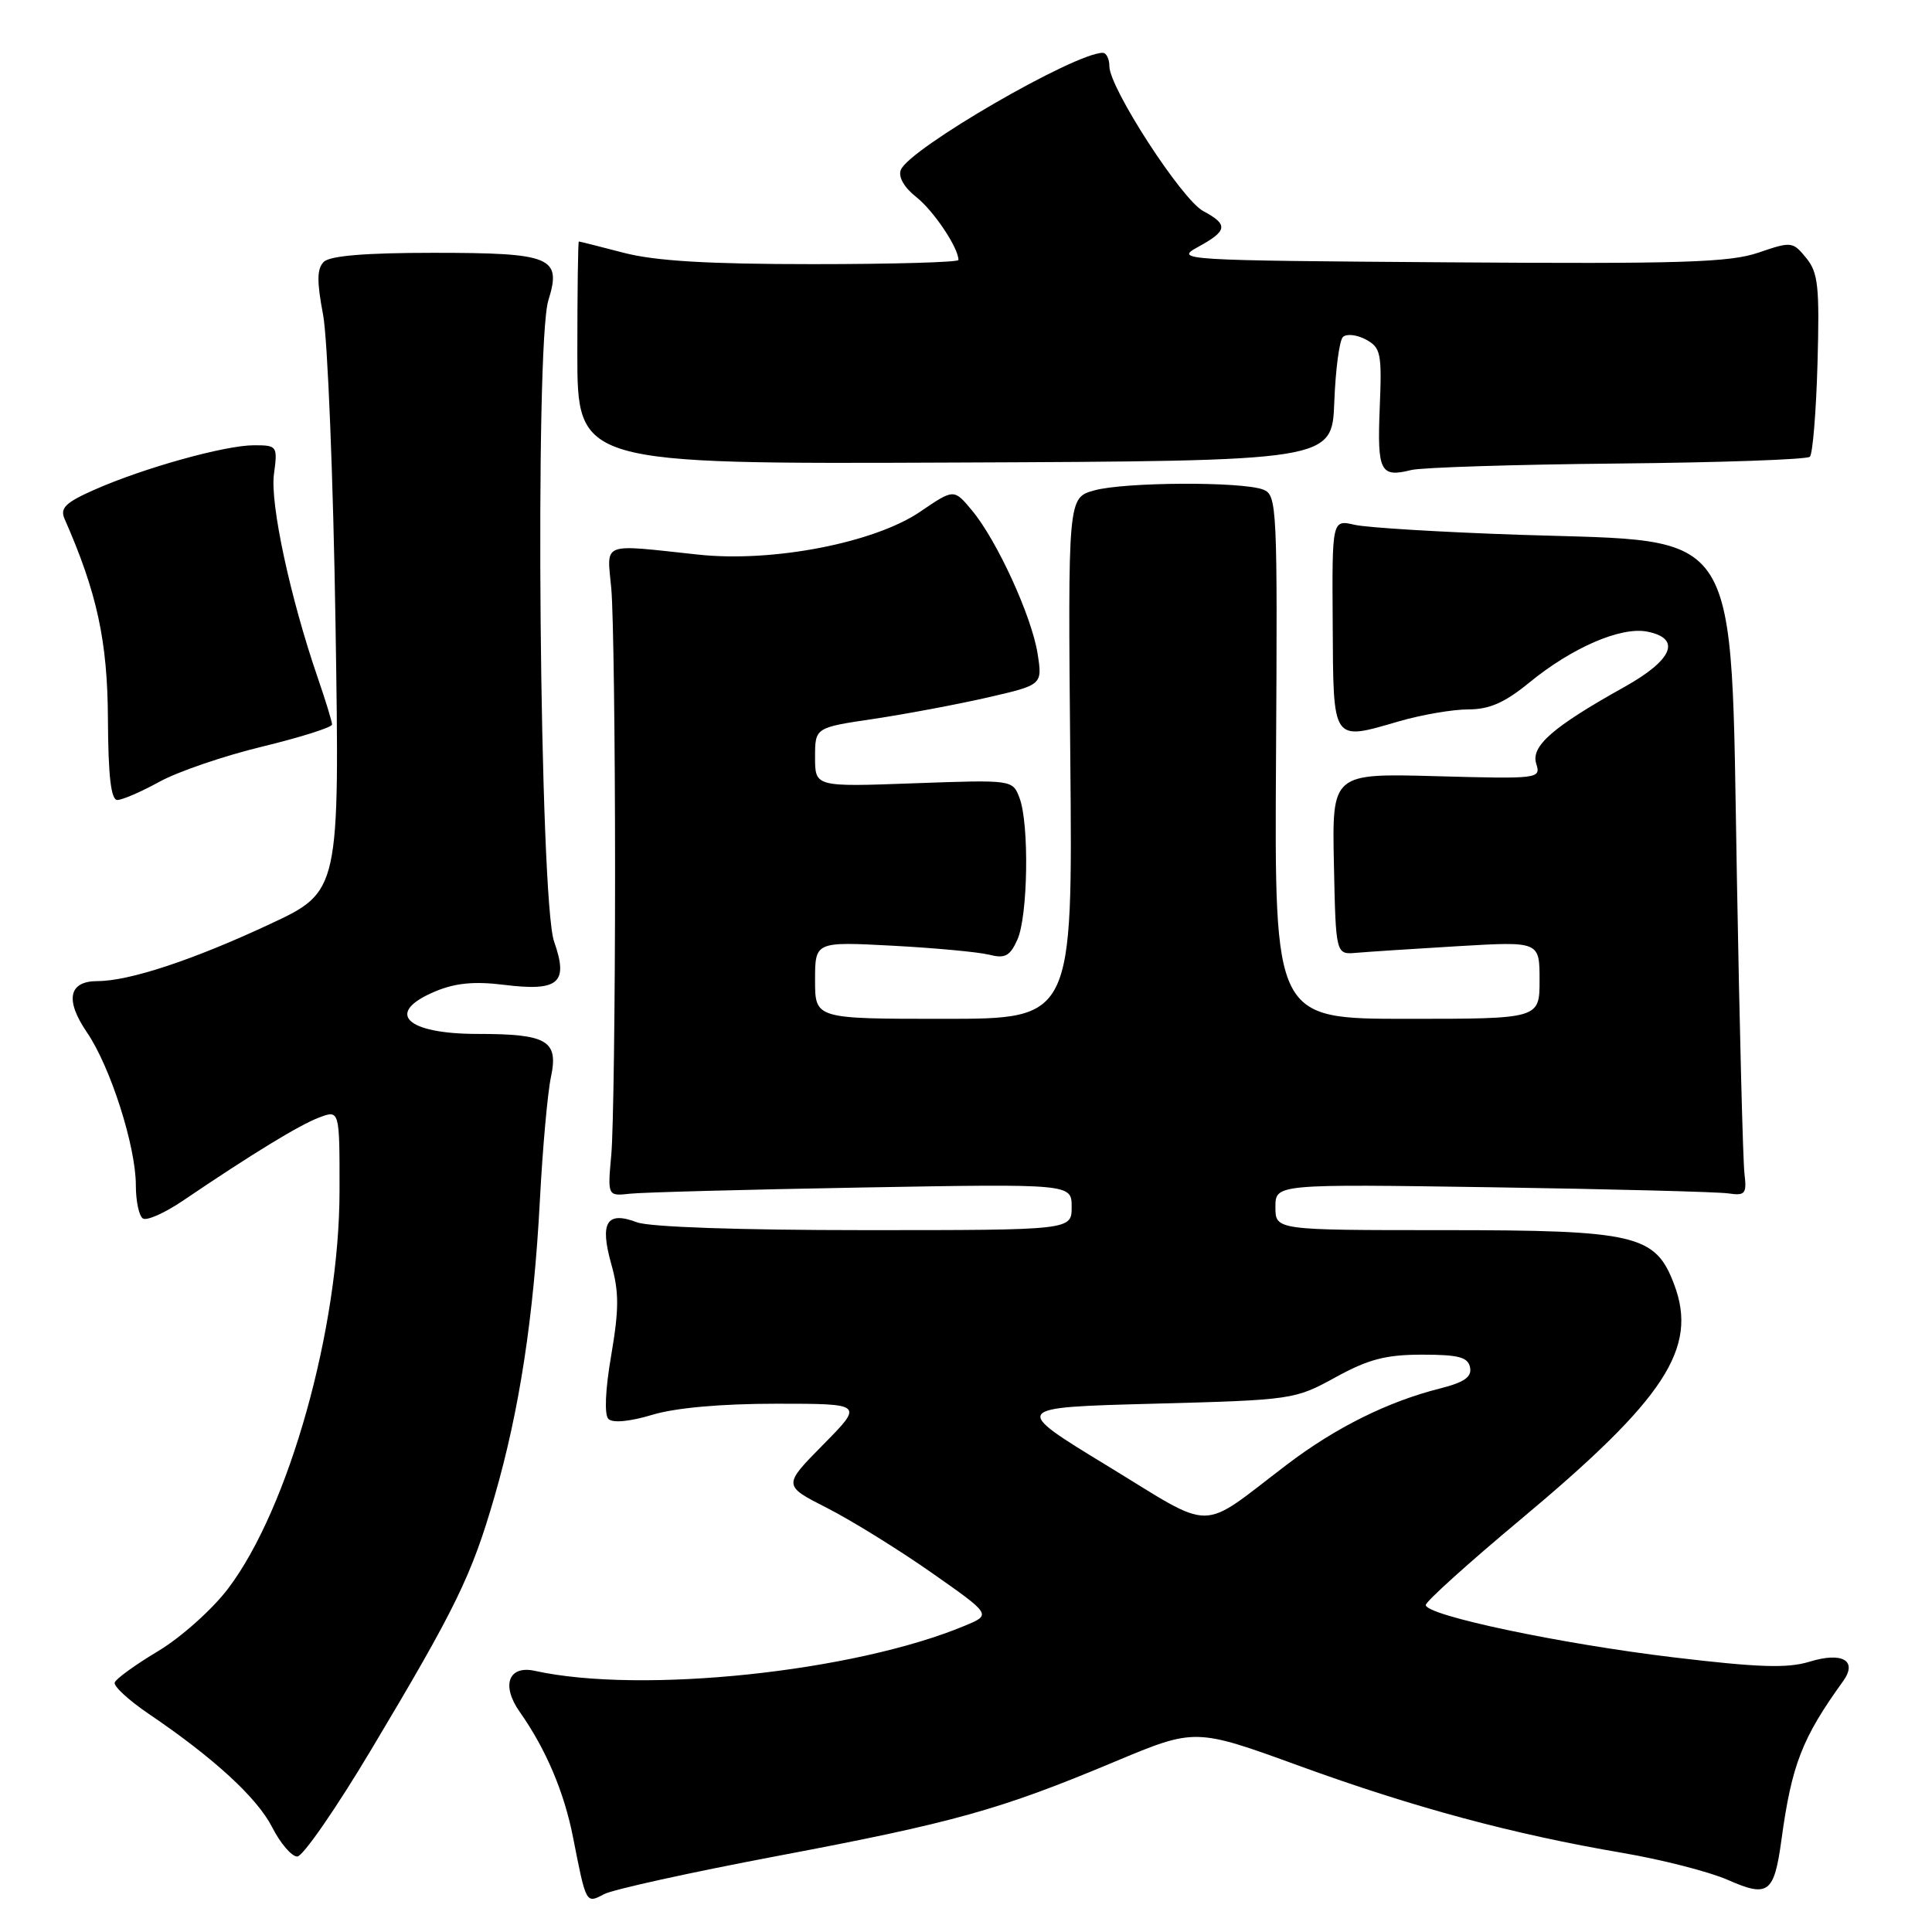 <?xml version="1.0" encoding="UTF-8" standalone="no"?>
<!DOCTYPE svg PUBLIC "-//W3C//DTD SVG 1.1//EN" "http://www.w3.org/Graphics/SVG/1.1/DTD/svg11.dtd" >
<svg xmlns="http://www.w3.org/2000/svg" xmlns:xlink="http://www.w3.org/1999/xlink" version="1.1" viewBox="0 0 256 256">
 <g >
 <path fill="currentColor"
d=" M 102.94 245.94 C 126.45 241.50 132.51 239.80 147.69 233.44 C 158.37 228.97 158.37 228.97 172.17 233.99 C 187.35 239.51 200.46 243.04 215.00 245.52 C 220.22 246.41 226.49 248.02 228.93 249.09 C 234.30 251.46 235.08 250.88 236.05 243.79 C 237.41 233.83 238.78 230.31 244.21 222.78 C 246.19 220.04 244.13 218.84 239.75 220.19 C 236.84 221.08 232.98 220.95 221.77 219.61 C 206.73 217.81 188.99 214.06 188.92 212.68 C 188.90 212.23 194.56 207.12 201.51 201.32 C 220.65 185.33 225.02 178.65 221.84 170.21 C 219.36 163.60 216.83 163.00 191.25 163.00 C 169.00 163.00 169.00 163.00 169.00 159.94 C 169.00 156.89 169.00 156.89 197.75 157.32 C 213.56 157.56 227.62 157.93 229.00 158.13 C 231.25 158.46 231.47 158.20 231.15 155.50 C 230.95 153.85 230.50 136.28 230.15 116.45 C 229.29 68.93 231.13 71.85 201.55 70.87 C 191.07 70.52 181.15 69.92 179.50 69.54 C 176.50 68.85 176.50 68.85 176.59 82.68 C 176.68 98.51 176.45 98.17 185.40 95.57 C 188.37 94.71 192.49 94.00 194.55 94.00 C 197.36 94.00 199.38 93.11 202.62 90.46 C 208.28 85.82 214.76 83.01 218.25 83.69 C 222.84 84.59 221.68 87.43 215.25 91.02 C 205.75 96.32 202.82 98.87 203.56 101.20 C 204.19 103.19 203.91 103.22 190.35 102.85 C 176.50 102.47 176.50 102.47 176.75 114.49 C 177.00 126.50 177.00 126.50 179.75 126.25 C 181.26 126.12 187.34 125.72 193.25 125.37 C 204.00 124.74 204.00 124.74 204.00 129.87 C 204.00 135.00 204.00 135.00 186.43 135.00 C 168.87 135.00 168.87 135.00 169.08 100.31 C 169.28 67.09 169.21 65.60 167.40 64.88 C 164.60 63.79 149.05 63.86 145.00 64.98 C 141.50 65.95 141.50 65.95 141.82 100.48 C 142.14 135.00 142.14 135.00 125.07 135.00 C 108.00 135.00 108.00 135.00 108.00 129.89 C 108.00 124.77 108.00 124.77 118.25 125.31 C 123.89 125.61 129.65 126.15 131.05 126.50 C 133.16 127.04 133.82 126.70 134.80 124.53 C 136.21 121.44 136.40 109.18 135.09 105.73 C 134.17 103.32 134.17 103.32 121.09 103.79 C 108.00 104.27 108.00 104.27 108.00 100.34 C 108.00 96.41 108.00 96.41 115.75 95.26 C 120.01 94.62 126.79 93.35 130.82 92.43 C 138.13 90.75 138.13 90.75 137.49 86.63 C 136.71 81.66 132.10 71.60 128.79 67.63 C 126.40 64.76 126.40 64.76 121.95 67.79 C 115.89 71.93 102.36 74.55 92.53 73.49 C 79.44 72.09 80.43 71.71 81.00 78.00 C 81.28 81.03 81.50 97.90 81.50 115.50 C 81.50 133.10 81.28 149.97 81.00 153.00 C 80.50 158.50 80.50 158.50 83.50 158.17 C 85.15 157.99 98.99 157.62 114.25 157.35 C 142.00 156.86 142.00 156.86 142.00 159.93 C 142.00 163.00 142.00 163.00 114.57 163.00 C 98.04 163.00 86.05 162.59 84.40 161.96 C 80.39 160.44 79.45 161.96 80.99 167.47 C 82.04 171.20 82.03 173.45 80.99 179.58 C 80.20 184.16 80.06 187.46 80.62 188.02 C 81.18 188.58 83.45 188.37 86.43 187.47 C 89.51 186.54 95.58 186.00 102.87 186.00 C 114.43 186.00 114.43 186.00 109.08 191.42 C 103.73 196.84 103.73 196.84 109.62 199.83 C 112.85 201.48 119.07 205.33 123.44 208.39 C 131.37 213.95 131.37 213.95 127.86 215.41 C 113.20 221.54 84.98 224.50 70.89 221.40 C 67.38 220.62 66.38 223.31 68.87 226.84 C 72.35 231.78 74.76 237.47 75.94 243.50 C 77.67 252.31 77.64 252.26 80.03 250.99 C 81.16 250.38 91.47 248.11 102.94 245.94 Z  M 49.24 231.75 C 60.44 213.00 62.49 208.79 65.52 198.32 C 68.83 186.91 70.72 174.53 71.54 159.00 C 71.90 152.12 72.56 144.80 73.00 142.73 C 74.03 137.88 72.53 137.00 63.27 137.00 C 53.72 137.00 50.93 134.18 57.69 131.36 C 60.33 130.25 62.89 130.01 66.74 130.49 C 74.05 131.40 75.36 130.27 73.42 124.76 C 71.50 119.33 70.84 45.61 72.66 39.80 C 74.45 34.06 73.10 33.50 57.40 33.50 C 48.41 33.50 43.72 33.89 42.90 34.70 C 41.99 35.61 41.97 37.28 42.81 41.70 C 43.41 44.89 44.16 63.39 44.46 82.81 C 45.01 118.13 45.01 118.13 35.76 122.45 C 25.60 127.20 17.12 130.00 12.93 130.00 C 9.09 130.00 8.58 132.49 11.53 136.81 C 14.63 141.35 18.00 151.89 18.00 157.05 C 18.00 159.16 18.42 161.14 18.94 161.46 C 19.46 161.78 21.82 160.73 24.19 159.13 C 33.39 152.90 39.61 149.10 42.25 148.09 C 45.00 147.05 45.00 147.05 44.99 157.77 C 44.98 175.98 38.28 199.88 30.22 210.50 C 28.14 213.25 23.97 216.97 20.97 218.77 C 17.96 220.57 15.36 222.45 15.20 222.94 C 15.03 223.43 17.05 225.29 19.70 227.09 C 28.36 232.96 34.06 238.20 36.07 242.13 C 37.15 244.26 38.65 246.00 39.39 246.00 C 40.13 246.00 44.56 239.59 49.24 231.75 Z  M 21.12 103.59 C 23.53 102.26 29.66 100.16 34.75 98.93 C 39.84 97.69 44.00 96.38 44.00 96.00 C 44.00 95.62 43.14 92.82 42.09 89.77 C 38.46 79.22 35.77 66.72 36.30 62.83 C 36.80 59.09 36.73 59.00 33.65 59.00 C 29.82 59.00 19.05 62.00 12.54 64.88 C 8.69 66.58 7.93 67.32 8.55 68.74 C 12.86 78.53 14.25 84.94 14.30 95.25 C 14.34 102.89 14.71 106.00 15.55 106.00 C 16.21 106.00 18.72 104.91 21.12 103.59 Z  M 214.32 61.42 C 227.97 61.29 239.45 60.89 239.82 60.52 C 240.19 60.14 240.65 54.57 240.83 48.13 C 241.11 37.96 240.92 36.12 239.33 34.18 C 237.55 32.00 237.37 31.98 232.99 33.48 C 229.18 34.78 222.77 34.98 191.99 34.76 C 156.41 34.51 155.58 34.46 158.75 32.72 C 162.67 30.58 162.79 29.76 159.42 27.96 C 156.59 26.44 147.00 11.65 147.00 8.79 C 147.00 7.81 146.60 7.00 146.12 7.00 C 142.39 7.00 120.42 19.73 119.36 22.52 C 119.00 23.44 119.80 24.84 121.41 26.11 C 123.70 27.91 127.00 32.83 127.00 34.45 C 127.00 34.75 118.32 35.00 107.71 35.00 C 93.79 35.00 86.82 34.58 82.66 33.50 C 79.49 32.67 76.81 32.00 76.70 32.00 C 76.59 32.00 76.50 38.64 76.50 46.75 C 76.50 61.50 76.50 61.50 126.50 61.29 C 176.50 61.08 176.50 61.08 176.80 53.30 C 176.96 49.01 177.47 45.13 177.94 44.66 C 178.40 44.20 179.77 44.34 180.97 44.98 C 182.97 46.06 183.12 46.78 182.82 54.08 C 182.48 62.49 182.90 63.31 187.00 62.28 C 188.38 61.94 200.67 61.55 214.32 61.42 Z  M 146.73 194.23 C 134.04 186.50 134.04 186.50 152.77 186.00 C 171.27 185.51 171.57 185.46 176.96 182.50 C 181.31 180.11 183.62 179.50 188.43 179.50 C 193.29 179.50 194.52 179.83 194.79 181.19 C 195.04 182.46 194.03 183.16 190.81 183.98 C 183.90 185.72 176.97 189.16 170.52 194.07 C 158.70 203.06 161.19 203.04 146.73 194.23 Z "/>
</g>
</svg>